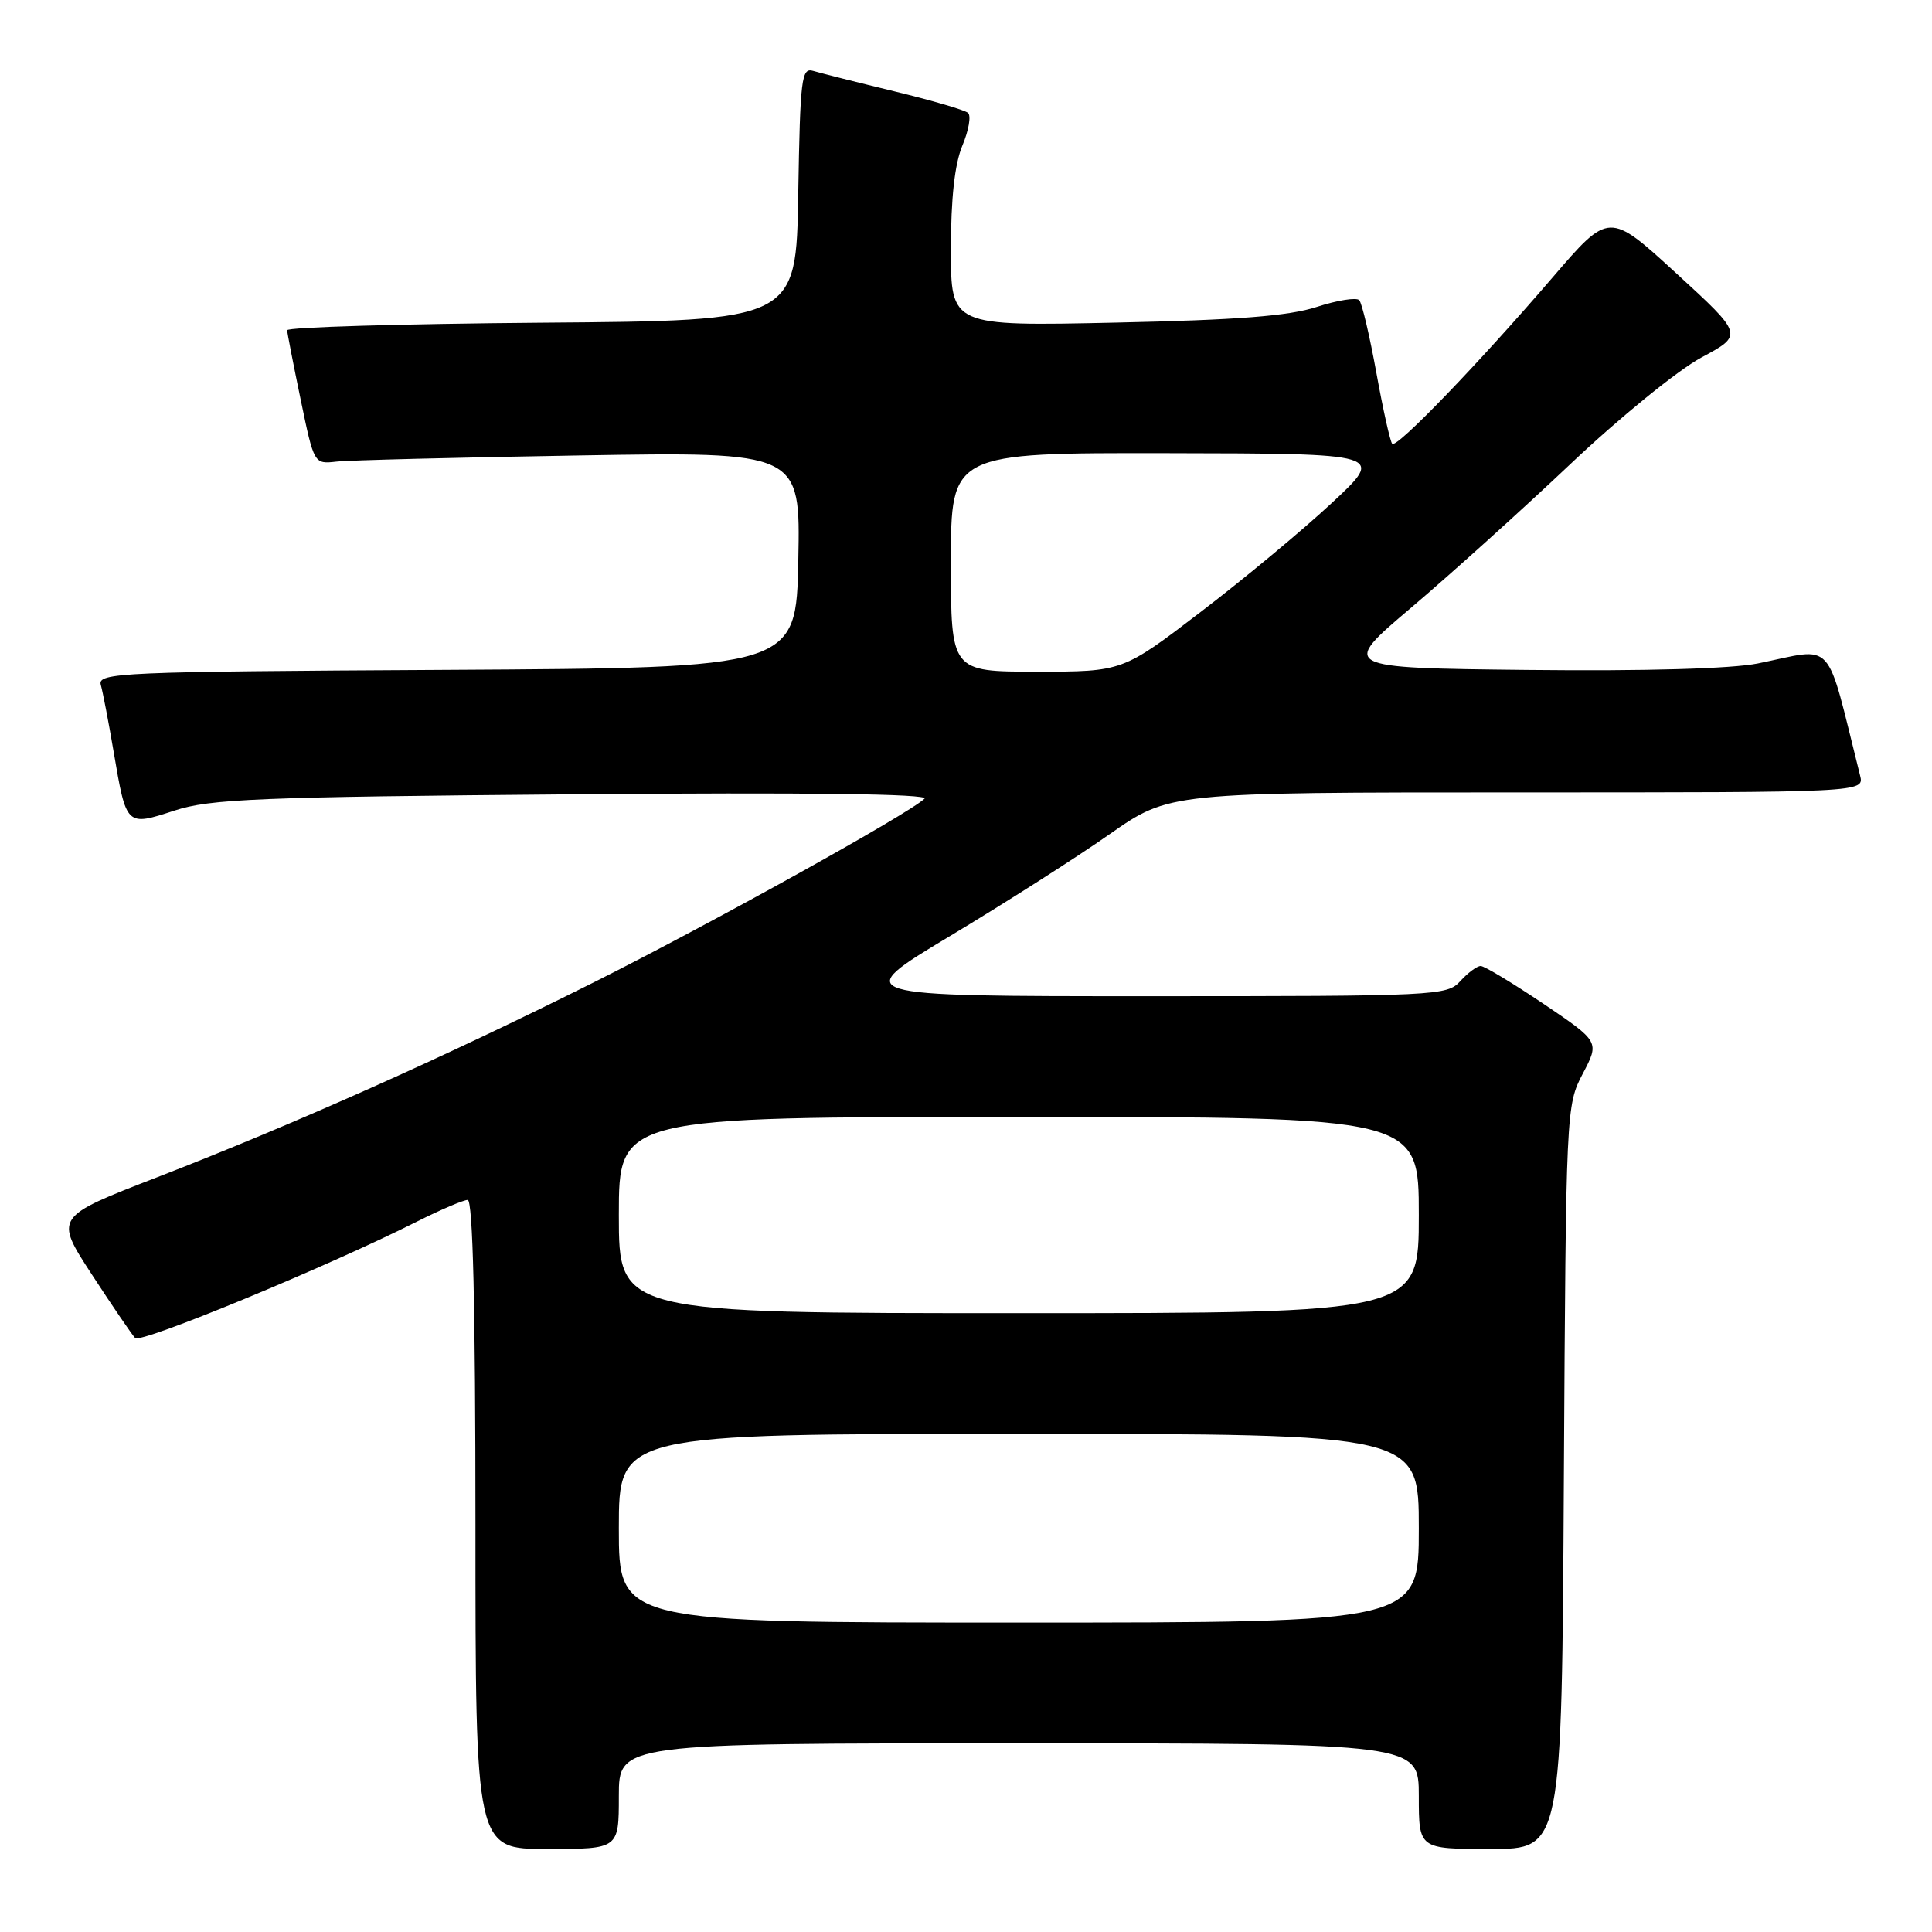 <?xml version="1.0" encoding="UTF-8" standalone="no"?>
<!DOCTYPE svg PUBLIC "-//W3C//DTD SVG 1.1//EN" "http://www.w3.org/Graphics/SVG/1.1/DTD/svg11.dtd" >
<svg xmlns="http://www.w3.org/2000/svg" xmlns:xlink="http://www.w3.org/1999/xlink" version="1.1" viewBox="0 0 256 256">
 <g >
 <path fill="currentColor"
d=" M 82.00 238.00 C 82.00 231.00 82.00 231.00 135.00 231.00 C 188.00 231.00 188.00 231.00 188.00 238.00 C 188.00 245.00 188.00 245.00 197.47 245.00 C 206.95 245.00 206.95 245.00 207.22 195.75 C 207.50 147.03 207.52 146.45 209.73 142.26 C 211.95 138.03 211.95 138.03 204.52 133.01 C 200.43 130.26 196.69 128.00 196.20 128.00 C 195.71 128.00 194.50 128.90 193.50 130.00 C 191.75 131.94 190.42 132.00 152.15 132.00 C 112.61 132.00 112.61 132.00 125.85 124.05 C 133.13 119.68 142.65 113.61 147.01 110.55 C 154.94 105.00 154.94 105.00 200.99 105.00 C 247.04 105.00 247.04 105.00 246.47 102.75 C 241.81 84.19 243.30 85.82 232.93 87.91 C 229.45 88.61 218.01 88.94 202.46 88.77 C 177.57 88.50 177.57 88.50 187.01 80.50 C 192.20 76.10 201.71 67.52 208.14 61.44 C 214.60 55.33 222.34 49.04 225.43 47.38 C 231.02 44.38 231.02 44.38 222.11 36.21 C 213.21 28.05 213.21 28.05 205.72 36.77 C 195.93 48.17 185.09 59.42 184.48 58.81 C 184.21 58.55 183.27 54.32 182.38 49.42 C 181.49 44.51 180.47 40.18 180.11 39.78 C 179.75 39.38 177.22 39.78 174.48 40.67 C 170.76 41.88 164.00 42.40 147.75 42.75 C 126.00 43.22 126.00 43.22 126.00 33.08 C 126.00 26.26 126.50 21.74 127.52 19.29 C 128.36 17.29 128.70 15.34 128.27 14.96 C 127.85 14.58 123.45 13.30 118.50 12.10 C 113.55 10.90 108.72 9.68 107.77 9.40 C 106.20 8.92 106.03 10.31 105.77 25.69 C 105.50 42.50 105.50 42.50 71.75 42.76 C 53.19 42.91 38.02 43.36 38.05 43.76 C 38.07 44.17 38.88 48.33 39.85 53.00 C 41.61 61.49 41.62 61.50 44.56 61.17 C 46.18 60.98 60.68 60.62 76.78 60.35 C 106.06 59.86 106.06 59.86 105.78 74.18 C 105.50 88.50 105.50 88.50 59.19 88.76 C 15.73 89.00 12.90 89.13 13.36 90.76 C 13.63 91.72 14.40 95.73 15.07 99.68 C 16.75 109.53 16.71 109.49 23.11 107.41 C 27.86 105.86 34.13 105.60 76.00 105.25 C 106.92 104.99 123.15 105.19 122.50 105.83 C 120.48 107.80 94.29 122.34 78.63 130.19 C 58.96 140.04 39.00 148.95 20.86 155.98 C 7.21 161.26 7.21 161.26 12.17 168.88 C 14.90 173.07 17.49 176.86 17.91 177.30 C 18.66 178.06 43.35 167.86 55.22 161.88 C 58.37 160.30 61.41 159.00 61.97 159.00 C 62.66 159.00 63.00 173.21 63.00 202.00 C 63.00 245.00 63.00 245.00 72.50 245.00 C 82.00 245.00 82.00 245.00 82.00 238.00 Z  M 82.00 202.50 C 82.00 190.00 82.00 190.00 135.00 190.00 C 188.00 190.00 188.00 190.00 188.00 202.50 C 188.00 215.00 188.00 215.00 135.00 215.00 C 82.00 215.00 82.00 215.00 82.00 202.50 Z  M 82.00 161.00 C 82.00 148.00 82.00 148.00 135.00 148.00 C 188.00 148.00 188.00 148.00 188.00 161.00 C 188.00 174.00 188.00 174.00 135.00 174.00 C 82.00 174.00 82.00 174.00 82.00 161.00 Z  M 126.00 74.50 C 126.00 60.00 126.00 60.00 154.75 60.05 C 183.50 60.10 183.50 60.10 176.50 66.62 C 172.65 70.21 164.83 76.71 159.12 81.07 C 148.75 89.00 148.75 89.00 137.37 89.00 C 126.00 89.00 126.00 89.00 126.00 74.50 Z "/>
</g>
</svg>